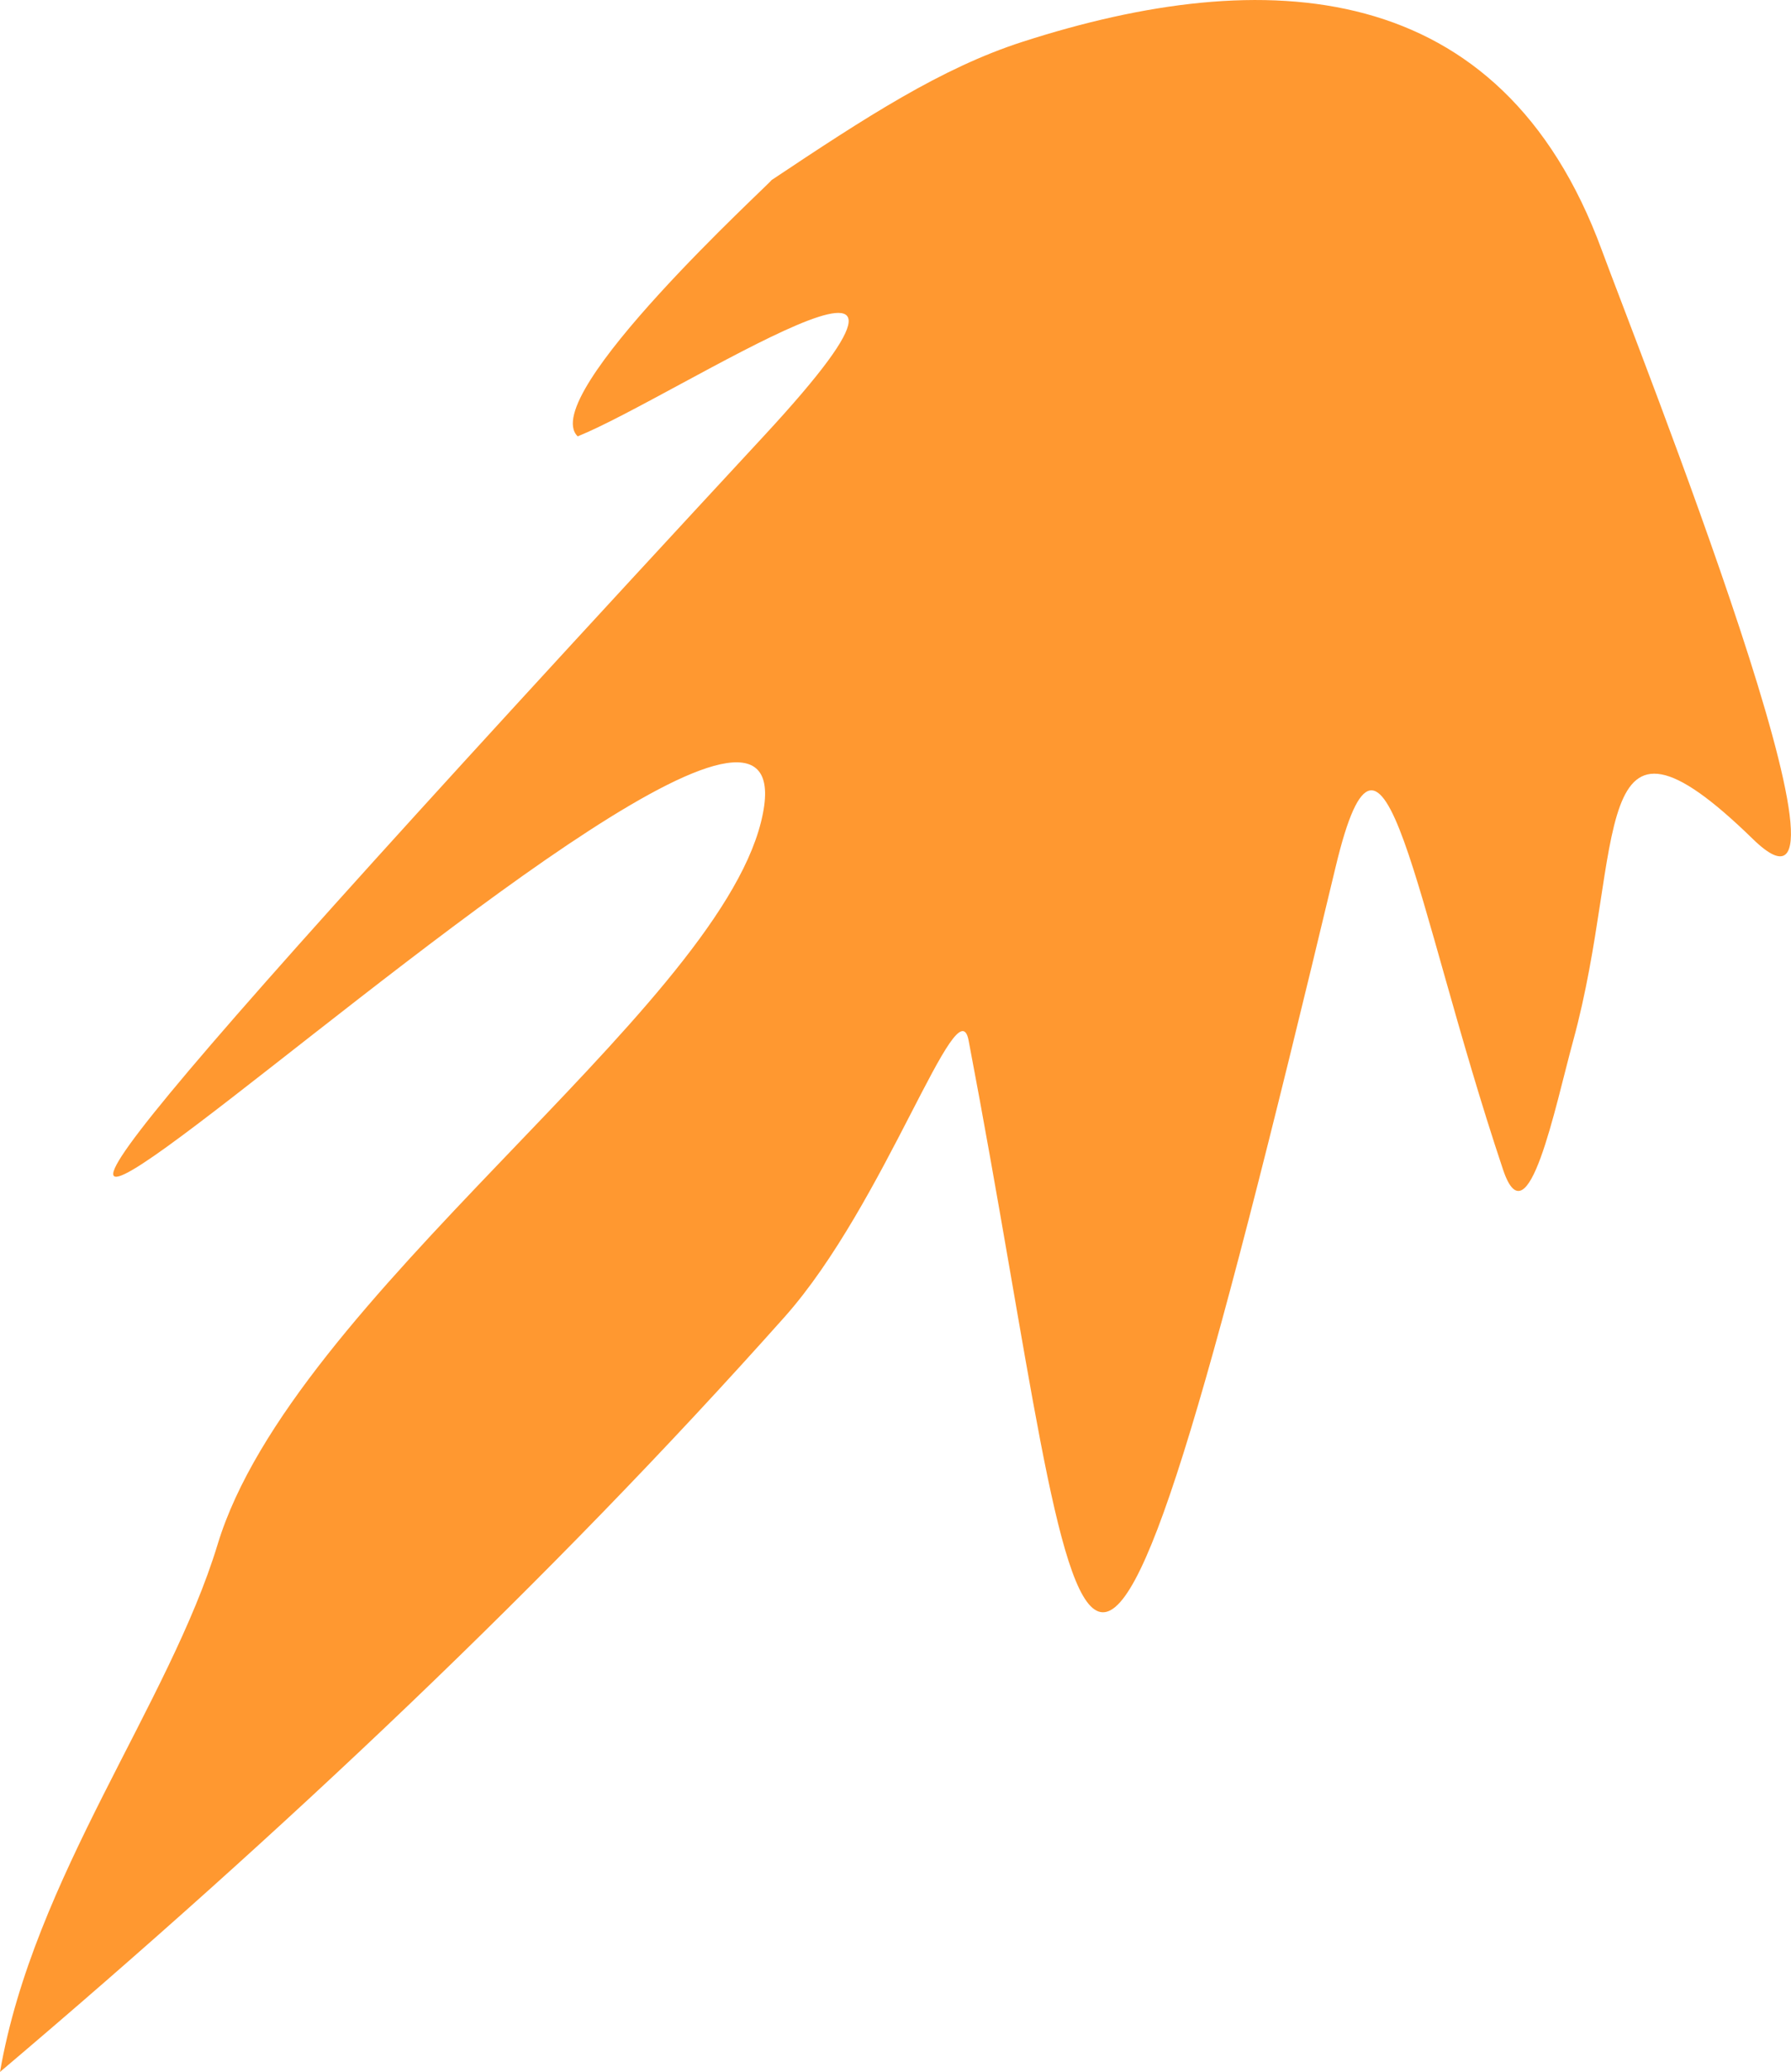 <?xml version="1.0" encoding="UTF-8"?>
<!DOCTYPE svg PUBLIC "-//W3C//DTD SVG 1.1//EN" "http://www.w3.org/Graphics/SVG/1.1/DTD/svg11.dtd">
<!-- Creator: CorelDRAW 2018 (64 Bit Versão de avaliação) -->
<svg xmlns="http://www.w3.org/2000/svg" xml:space="preserve" width="23.118mm" height="26.742mm" version="1.1" style="shape-rendering:geometricPrecision; text-rendering:geometricPrecision; image-rendering:optimizeQuality; fill-rule:evenodd; clip-rule:evenodd"
viewBox="0 0 1385.05 1602.21"
 xmlns:xlink="http://www.w3.org/1999/xlink">
 <defs>
  <style type="text/css">
   <![CDATA[
    .fil0 {fill:#FF9830}
   ]]>
  </style>
 </defs>
 <g id="Camada_x0020_1">
  <path class="fil0" d="M596.63 139.29c-0.1,1.68 -181.88,167.26 -149.87,198.14 76.04,-30.71 327.6,-198.57 143.64,0.07 -1166.33,1259.43 71.75,4 -1.92,298.27 -37.12,148.28 -362.56,368.77 -420.16,558.39 -37.63,123.88 -142.17,257.25 -168.33,408.06 218.42,-185.09 425.1,-379.93 606.68,-583.73 77.87,-87.4 133.93,-258.28 142.39,-213.94 94.85,497.35 78.43,725.02 283.84,-134.15 37.7,-157.67 60.13,26.72 129.45,233.98 19.21,57.44 40.35,-48.79 54.19,-99.31 41.05,-149.94 9.33,-282.67 139.08,-156.22 101.22,98.65 -88.98,-379.62 -116.88,-455.46 -78.08,-212.2 -260.34,-221.65 -448.15,-161 -62.53,20.19 -120.75,58.06 -193.97,106.91z"/>
 </g>
</svg>
